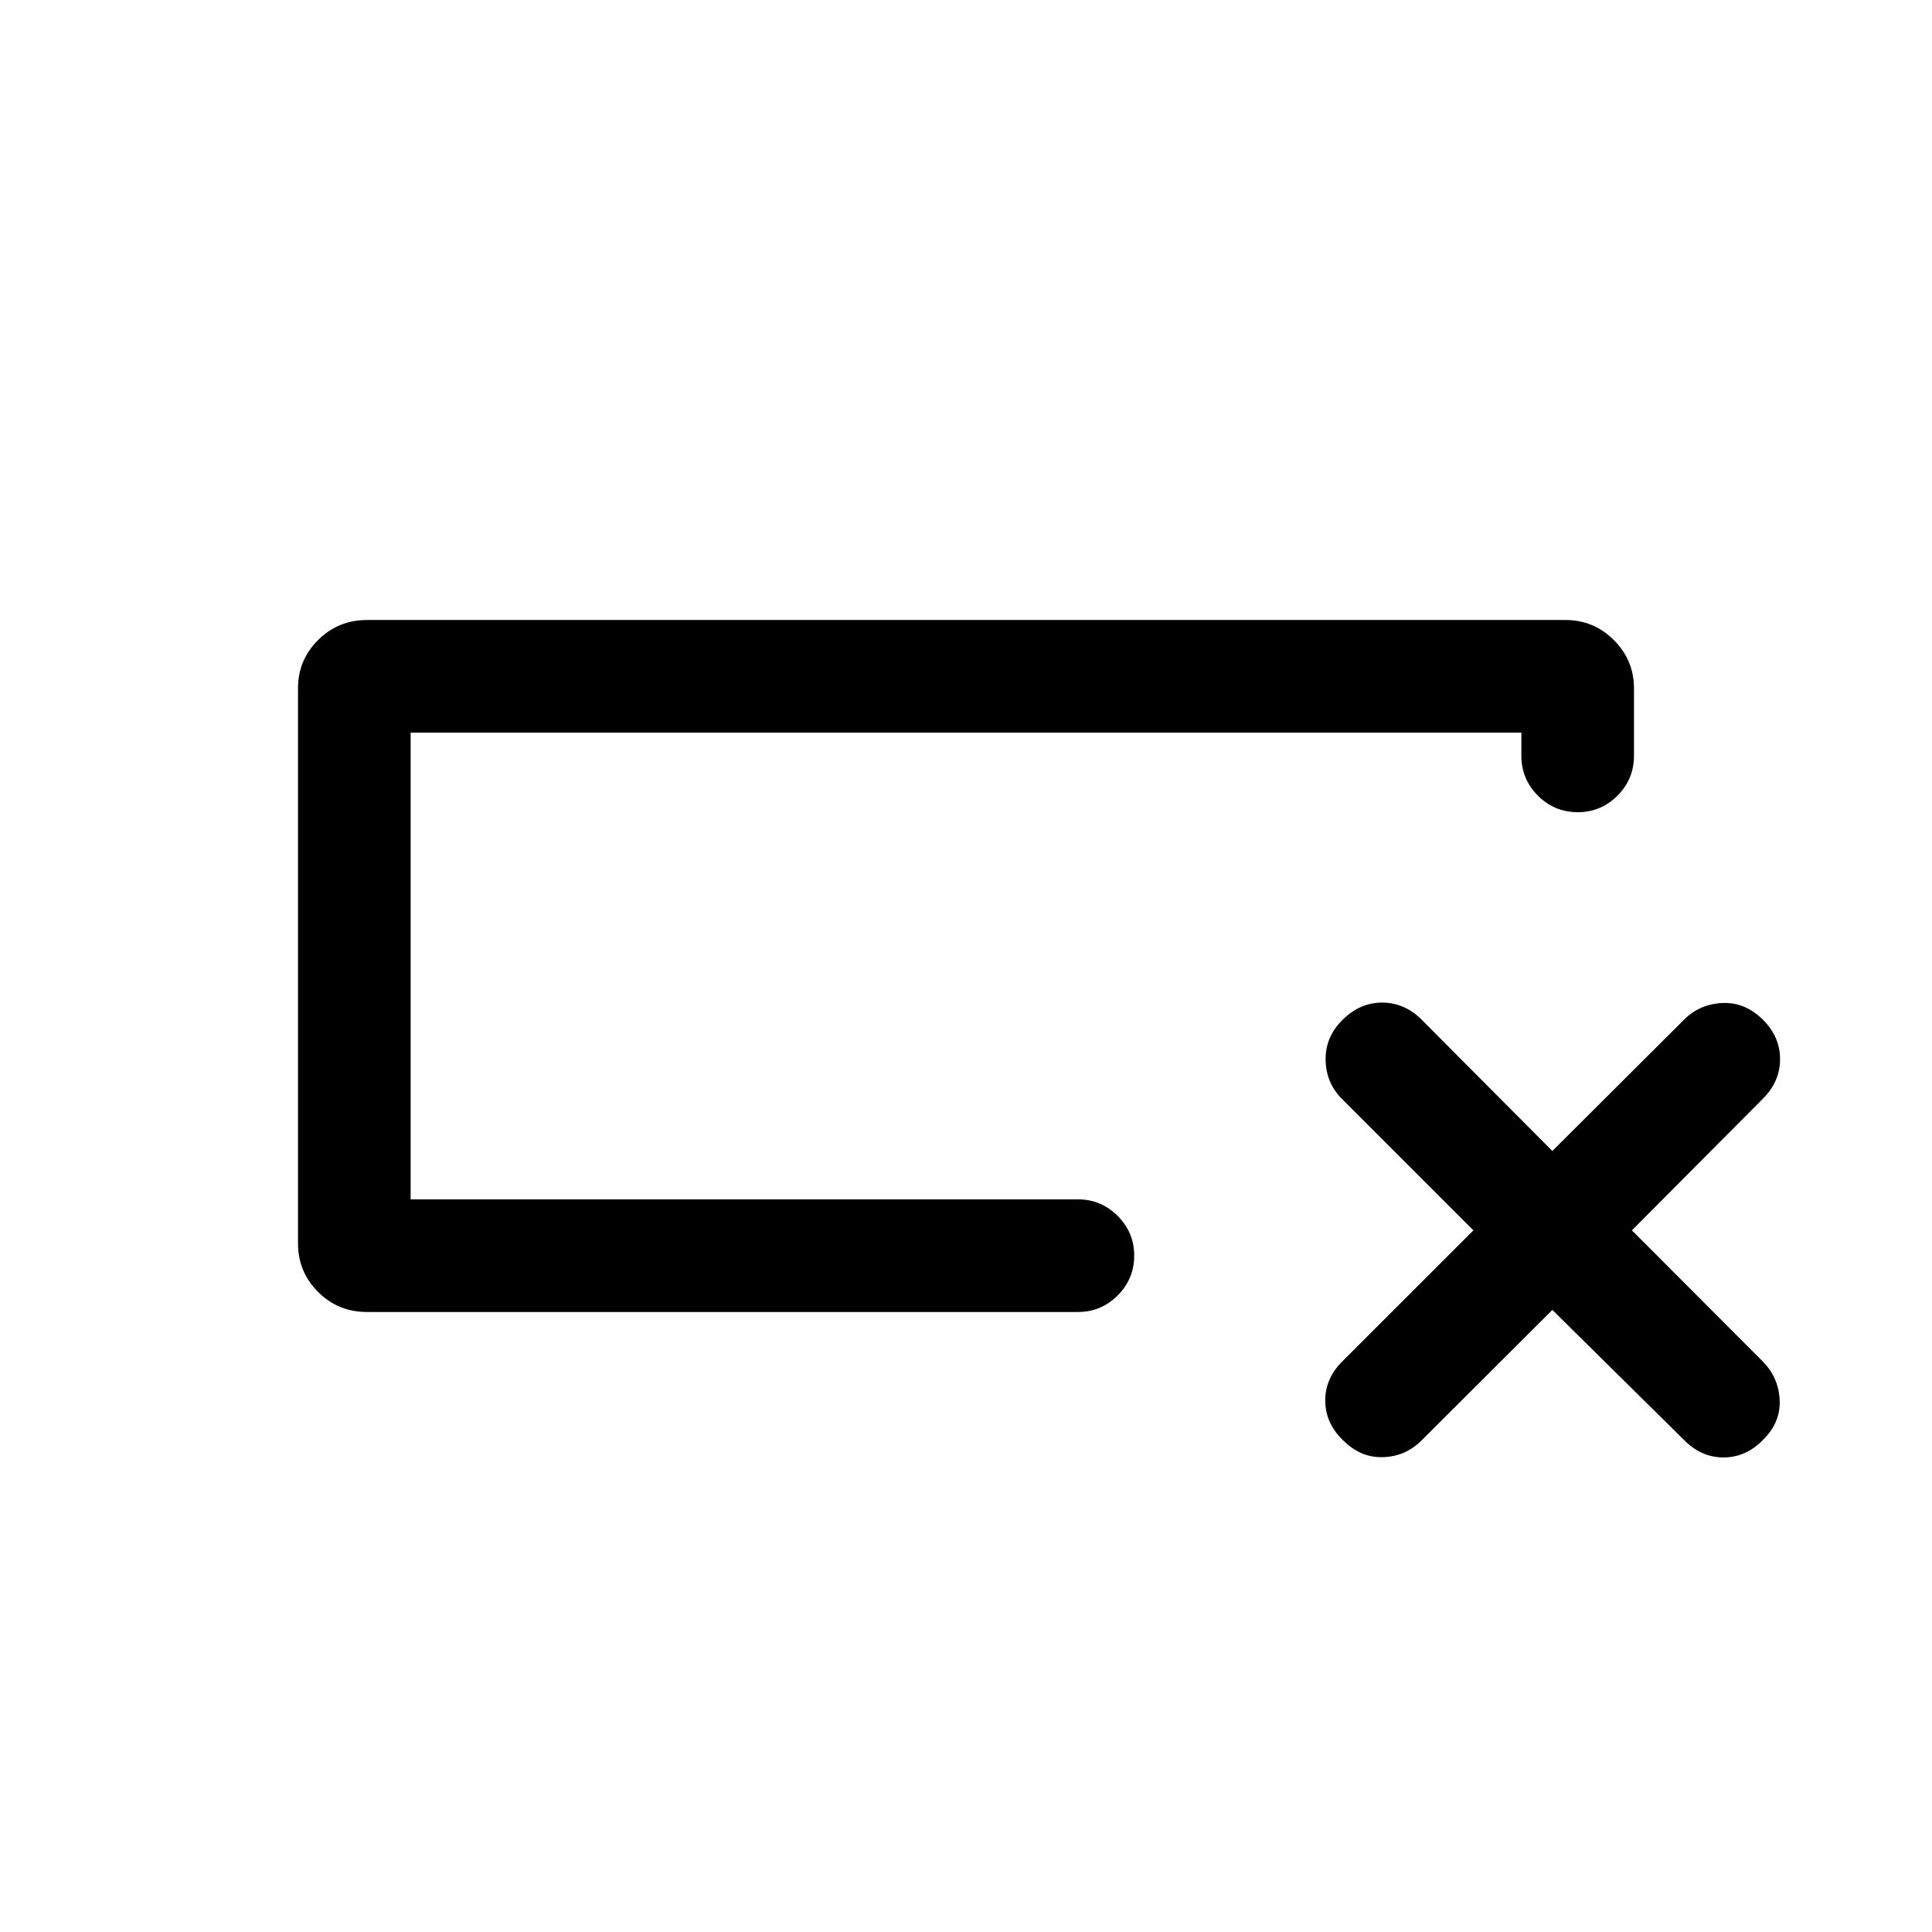 <svg xmlns="http://www.w3.org/2000/svg" height="24" viewBox="0 -960 960 960" width="24"><path d="M182.31-308.08q-14.25 0-24.24-9.94-9.99-9.95-9.99-24.14v-275.88q0-14 9.99-23.94 9.99-9.94 24.24-9.94h595.57q14.06 0 24.05 9.99t9.99 24.05v33.38q0 11.64-8.22 19.86-8.23 8.22-19.68 8.22-11.64 0-19.85-8.22t-8.21-19.86v-11.46H204.04v231.92h331.65q11.45 0 19.67 8.23 8.22 8.22 8.22 19.67 0 11.64-8.22 19.85t-19.67 8.21H182.31Zm21.73-55.96v-231.92 231.92Zm567.31 54.92L706.11-244q-8 7.81-19.15 8.06-11.15.25-19.85-8.64-8.61-8.42-8.61-19.54 0-11.11 8.69-19.61l64.93-64.92-65.43-65.43q-7.8-7.81-8-19.27-.19-11.46 8.5-19.96 8.5-8.5 19.62-8.5 11.11 0 19.61 8.5l64.93 65.23 65.42-65.23q7.81-7.8 19.11-8.3 11.31-.5 20.2 8.39 8.42 8.41 8.42 19.53 0 11.11-8.5 19.61l-65.12 65.43L876-283.42q7.81 8 8.31 19.15.5 11.15-8.39 19.85-8.42 8.61-19.54 8.61-11.11 0-19.61-8.69l-65.42-64.62Z"/></svg>